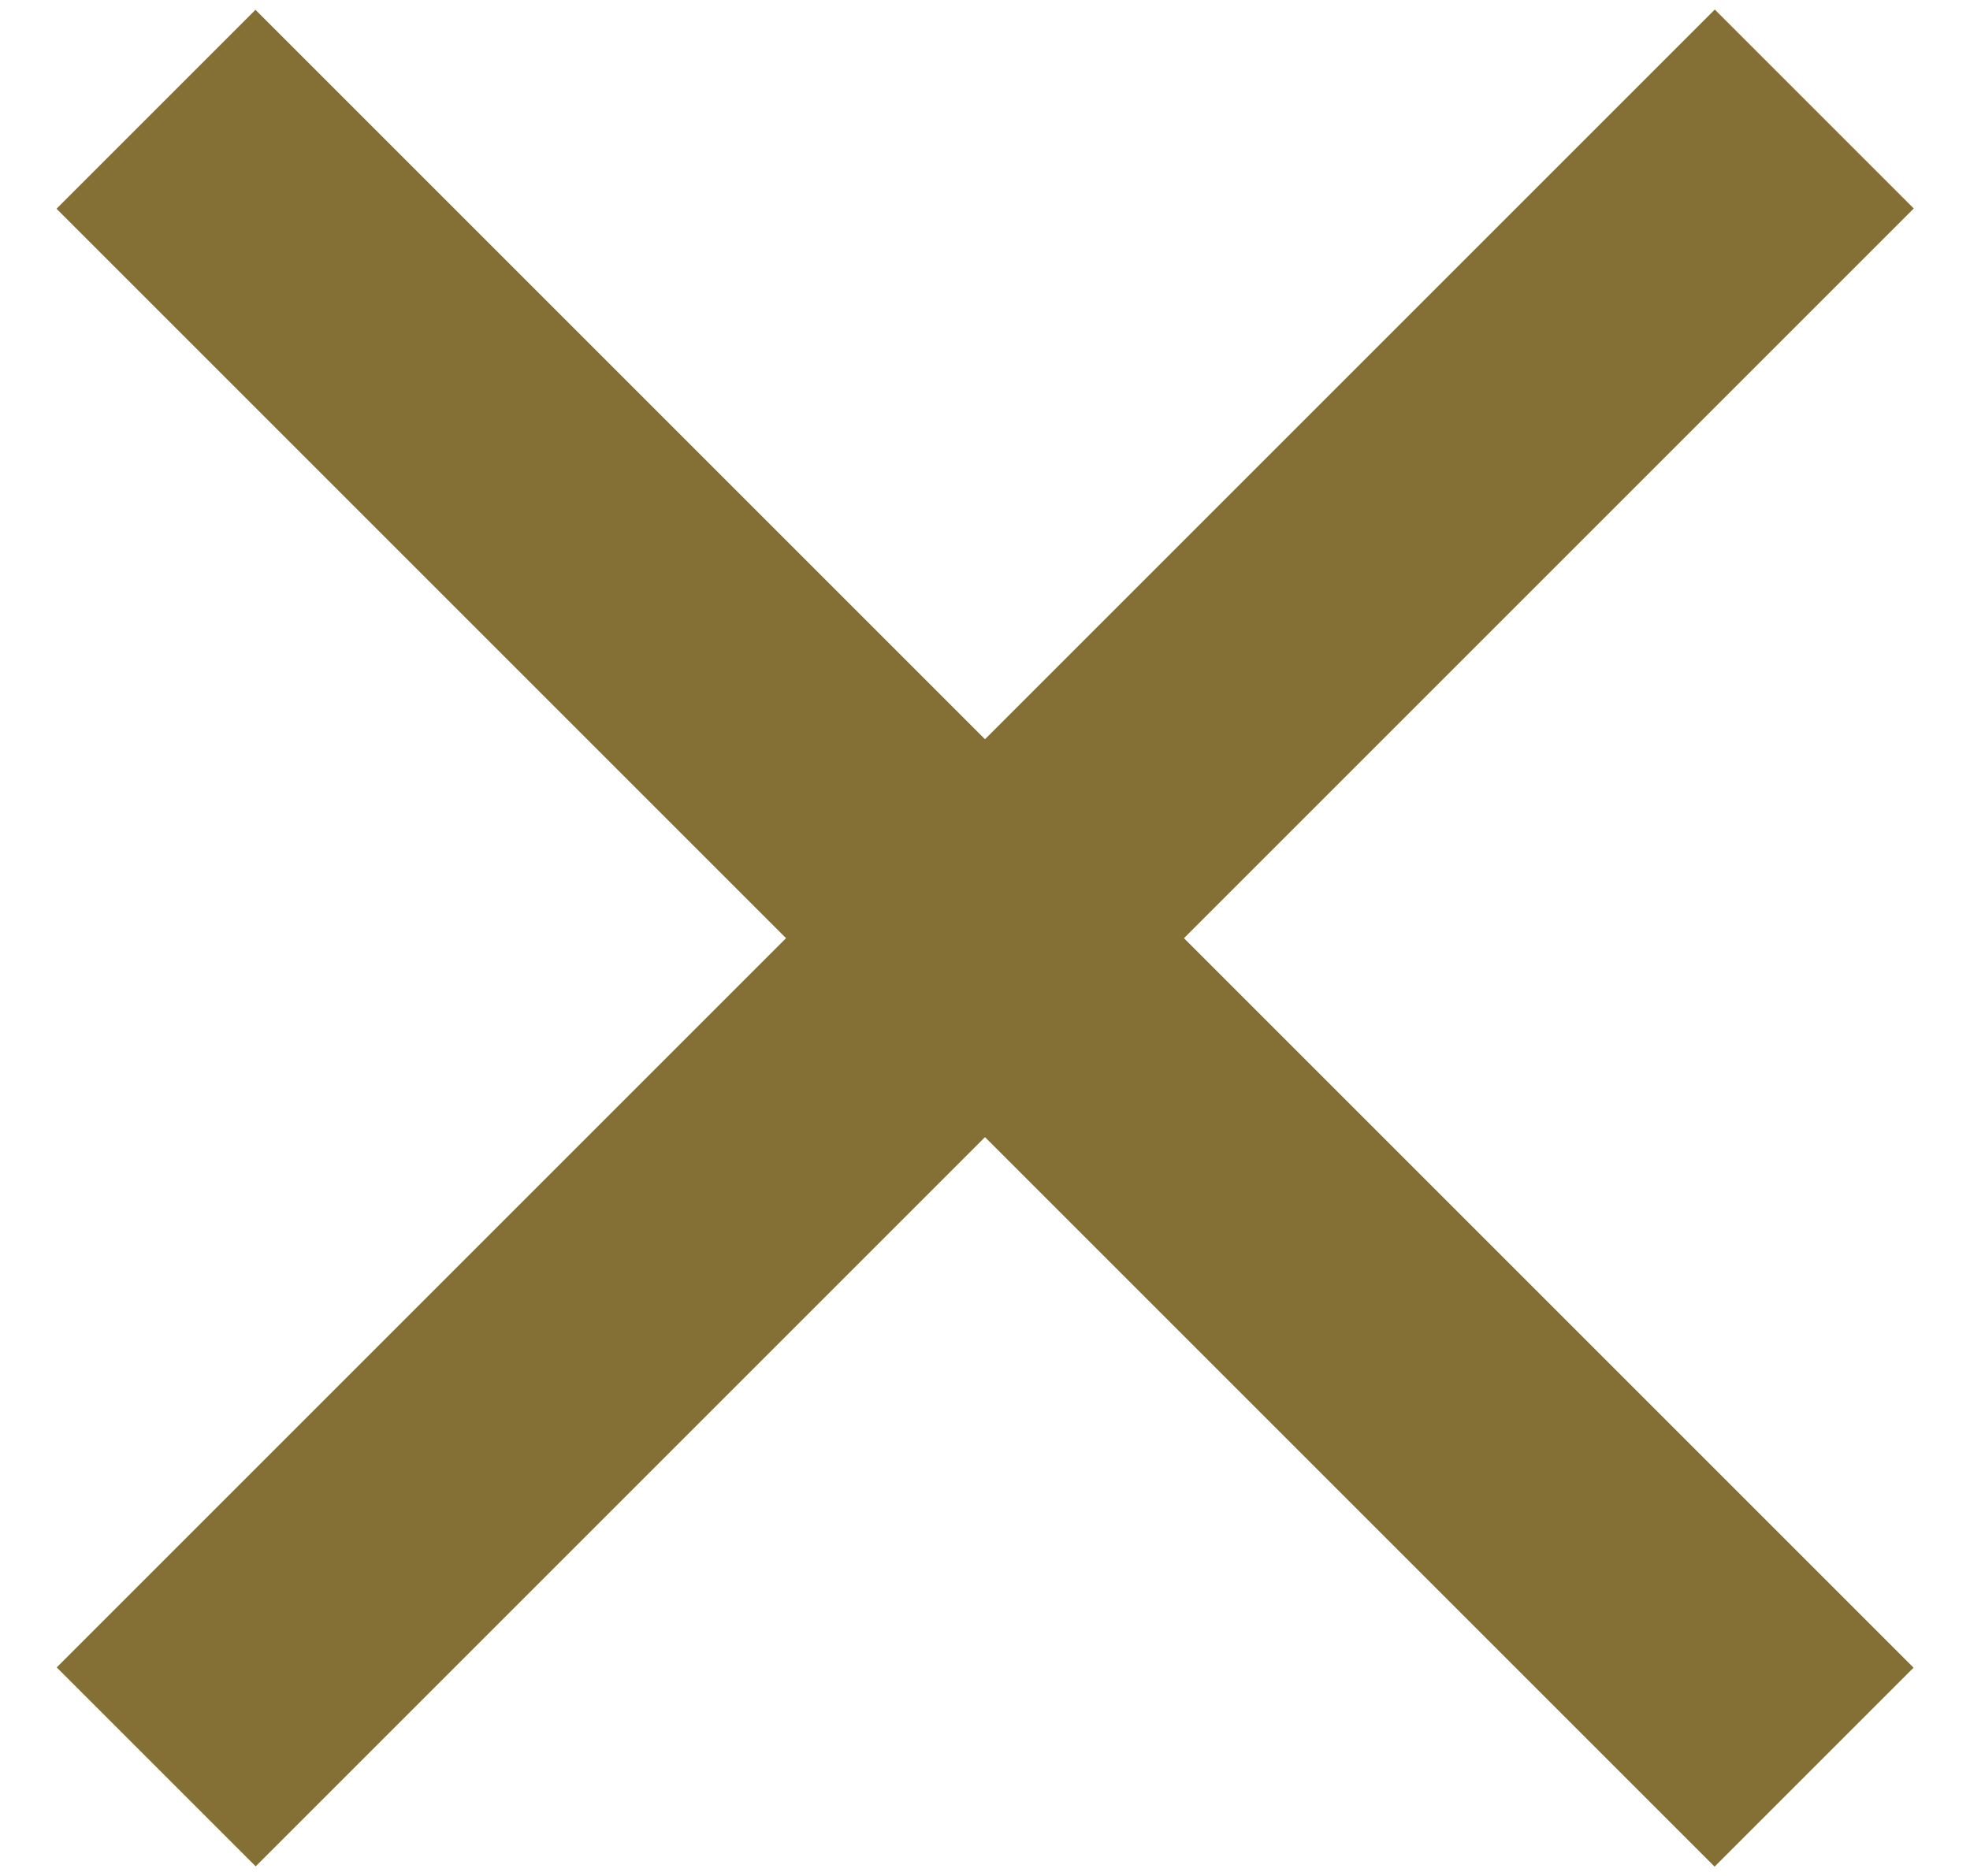 <?xml version="1.0" encoding="utf-8"?>
<!-- Generator: Adobe Illustrator 16.0.0, SVG Export Plug-In . SVG Version: 6.00 Build 0)  -->
<!DOCTYPE svg PUBLIC "-//W3C//DTD SVG 1.1//EN" "http://www.w3.org/Graphics/SVG/1.1/DTD/svg11.dtd">
<svg version="1.1" id="Layer_1" xmlns:sketch="http://www.bohemiancoding.com/sketch/ns"
	 xmlns="http://www.w3.org/2000/svg" xmlns:xlink="http://www.w3.org/1999/xlink" x="0px" y="0px" width="21px" height="20px"
	 viewBox="0 0 21 20" enable-background="new 0 0 21 20" xml:space="preserve">
<g>
	<defs>
		<rect id="SVGID_1_" x="-2" y="8.5" transform="matrix(-0.707 0.707 -0.707 -0.707 24.996 9.646)" width="25" height="3"/>
	</defs>
	<clipPath id="SVGID_2_">
		<use xlink:href="#SVGID_1_"  overflow="visible"/>
	</clipPath>
	<rect x="-4.399" y="-4.899" clip-path="url(#SVGID_2_)" fill="#847035" width="29.799" height="29.799"/>
</g>
<g>
	<defs>
		<rect id="SVGID_3_" x="-2" y="8.5" transform="matrix(-0.707 -0.707 0.707 -0.707 10.854 24.496)" width="25" height="3"/>
	</defs>
	<clipPath id="SVGID_4_">
		<use xlink:href="#SVGID_3_"  overflow="visible"/>
	</clipPath>
	<rect x="-4.399" y="-4.899" clip-path="url(#SVGID_4_)" fill="#847035" width="29.799" height="29.799"/>
</g>
</svg>
